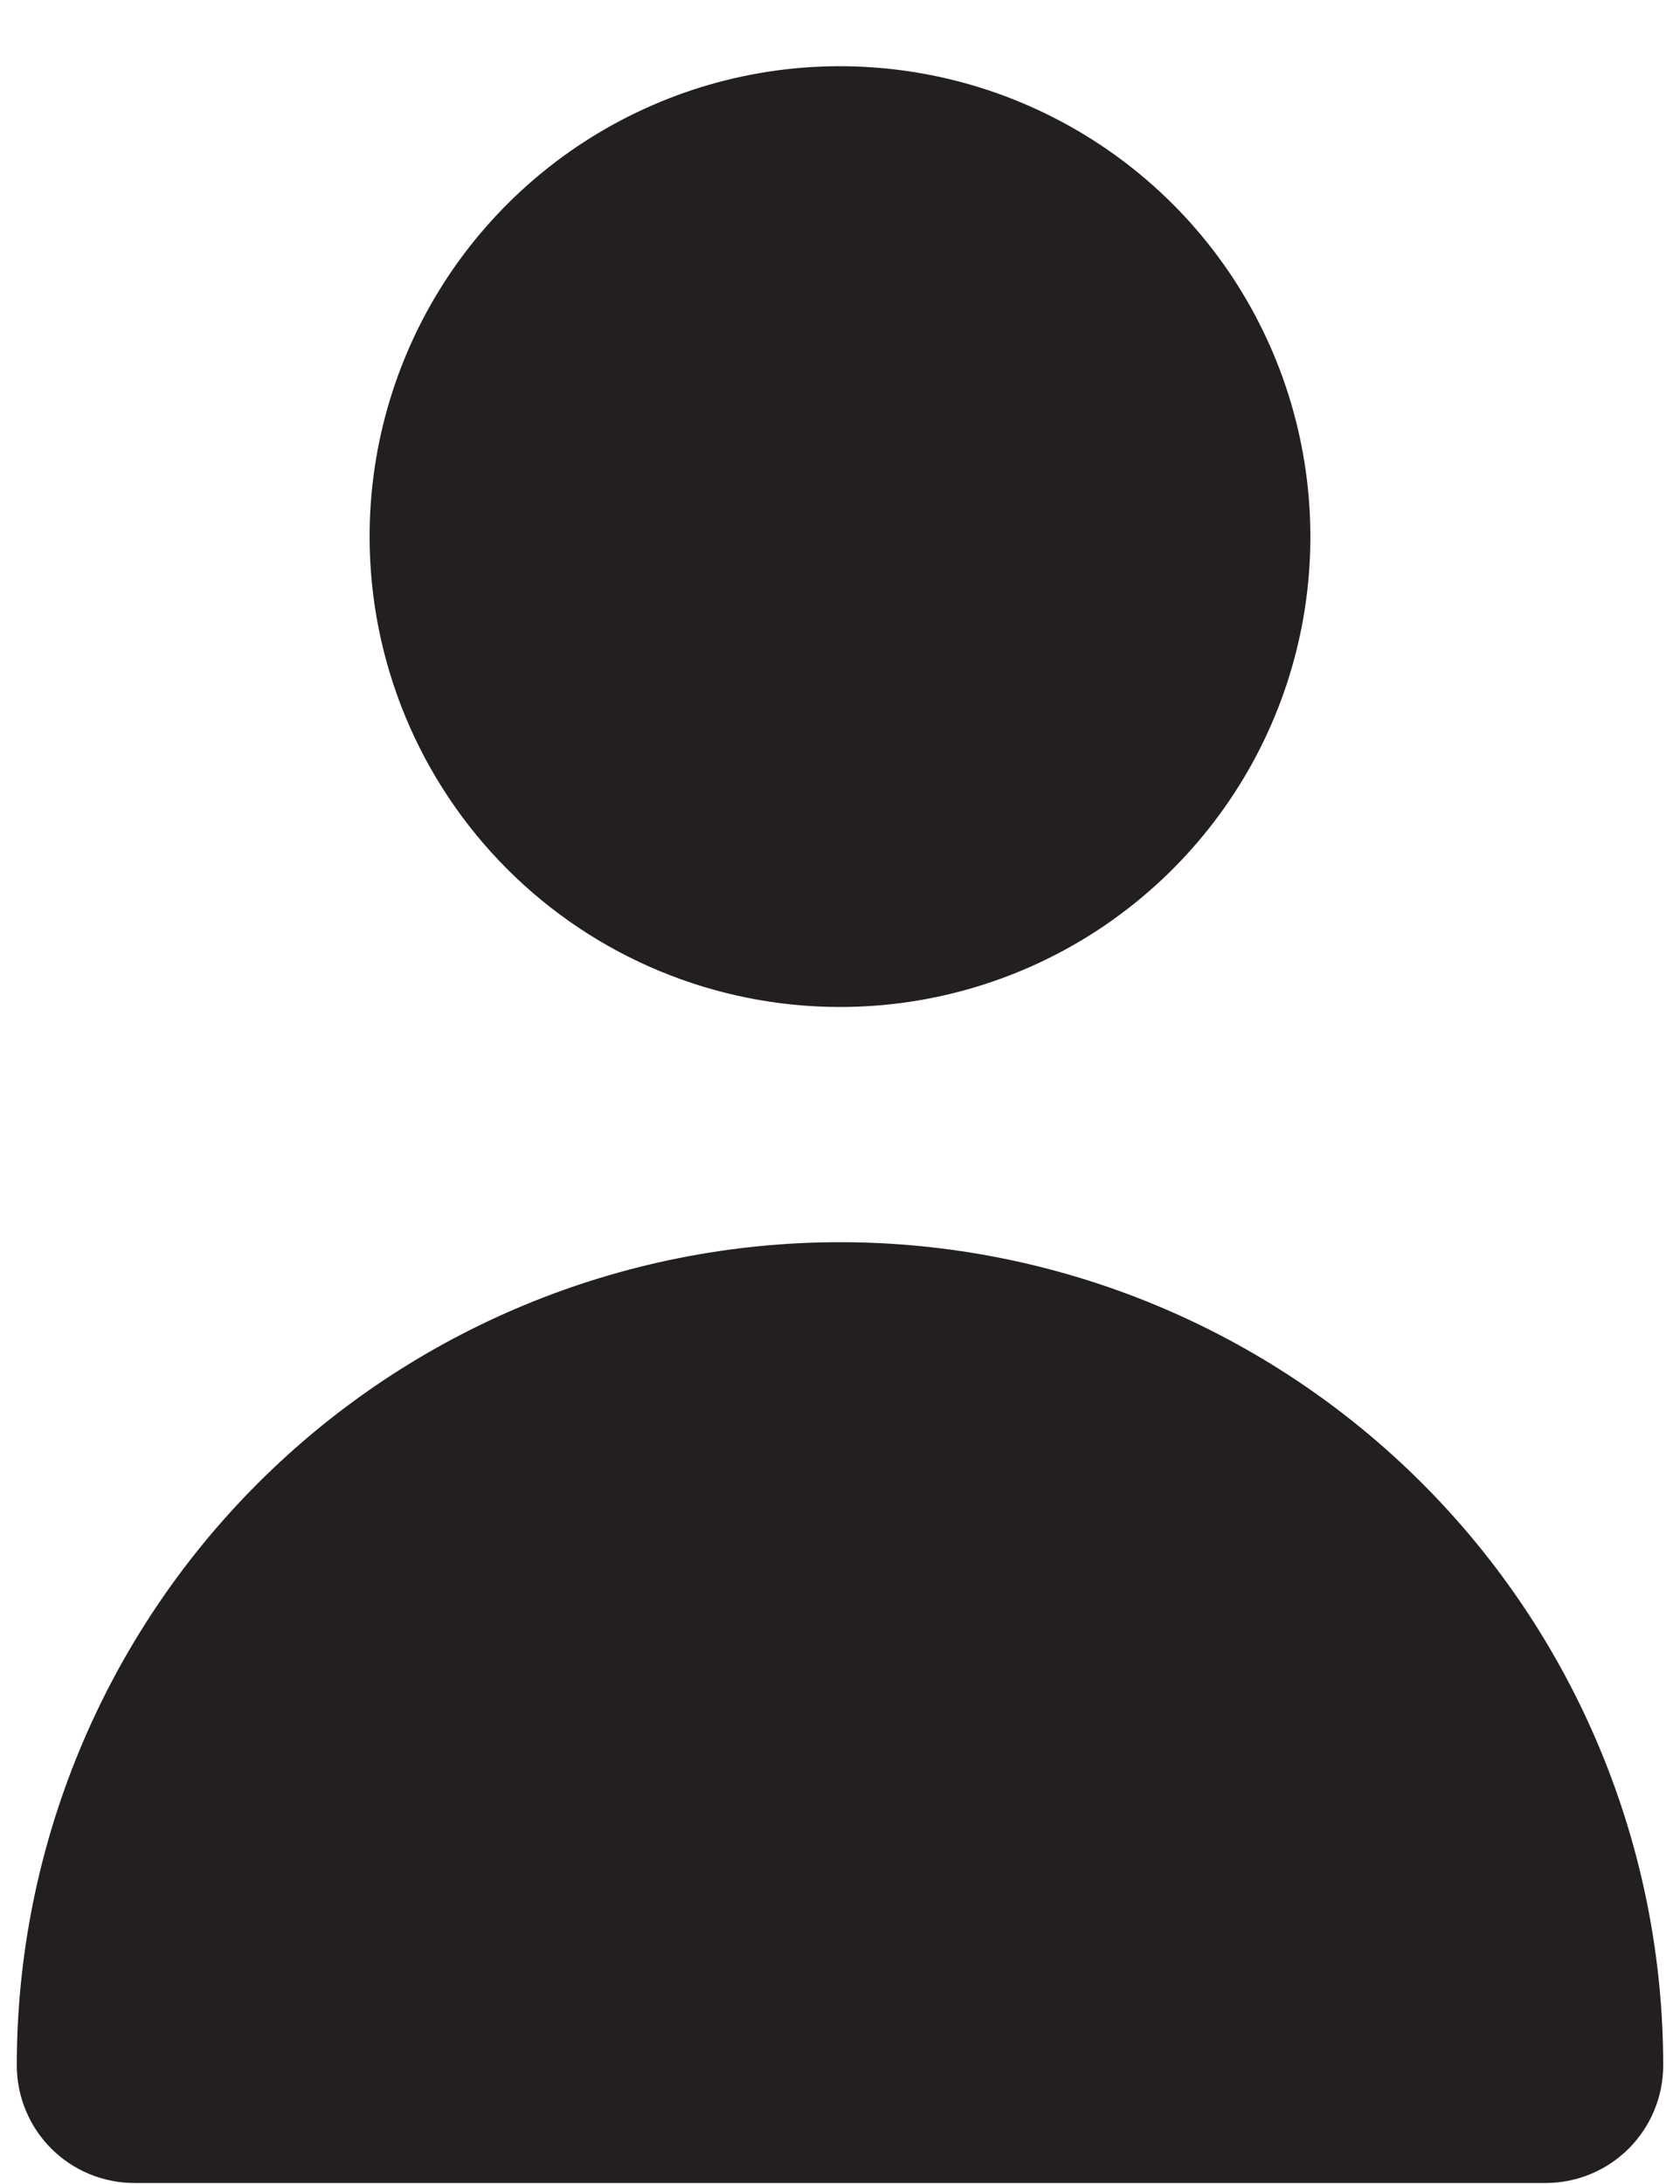 <svg width="10" height="13" viewBox="0 0 10 13" fill="none" xmlns="http://www.w3.org/2000/svg">
<path d="M5 5.994C5.554 5.994 6.095 5.83 6.556 5.522C7.016 5.214 7.375 4.777 7.587 4.266C7.799 3.754 7.854 3.191 7.746 2.648C7.638 2.105 7.372 1.606 6.98 1.214C6.588 0.823 6.089 0.556 5.546 0.448C5.003 0.34 4.44 0.395 3.929 0.607C3.417 0.819 2.98 1.178 2.672 1.638C2.364 2.099 2.2 2.64 2.2 3.194C2.2 3.937 2.495 4.649 3.02 5.174C3.545 5.699 4.257 5.994 5 5.994Z" fill="#231F20"/>
<path d="M9.2 12.994C9.386 12.994 9.564 12.92 9.695 12.789C9.826 12.658 9.9 12.48 9.9 12.294C9.9 10.995 9.384 9.748 8.465 8.829C7.546 7.91 6.3 7.394 5 7.394C3.7 7.394 2.454 7.91 1.535 8.829C0.616 9.748 0.1 10.995 0.1 12.294C0.1 12.48 0.174 12.658 0.305 12.789C0.436 12.92 0.614 12.994 0.8 12.994H9.2Z" fill="#231F20"/>
</svg>
